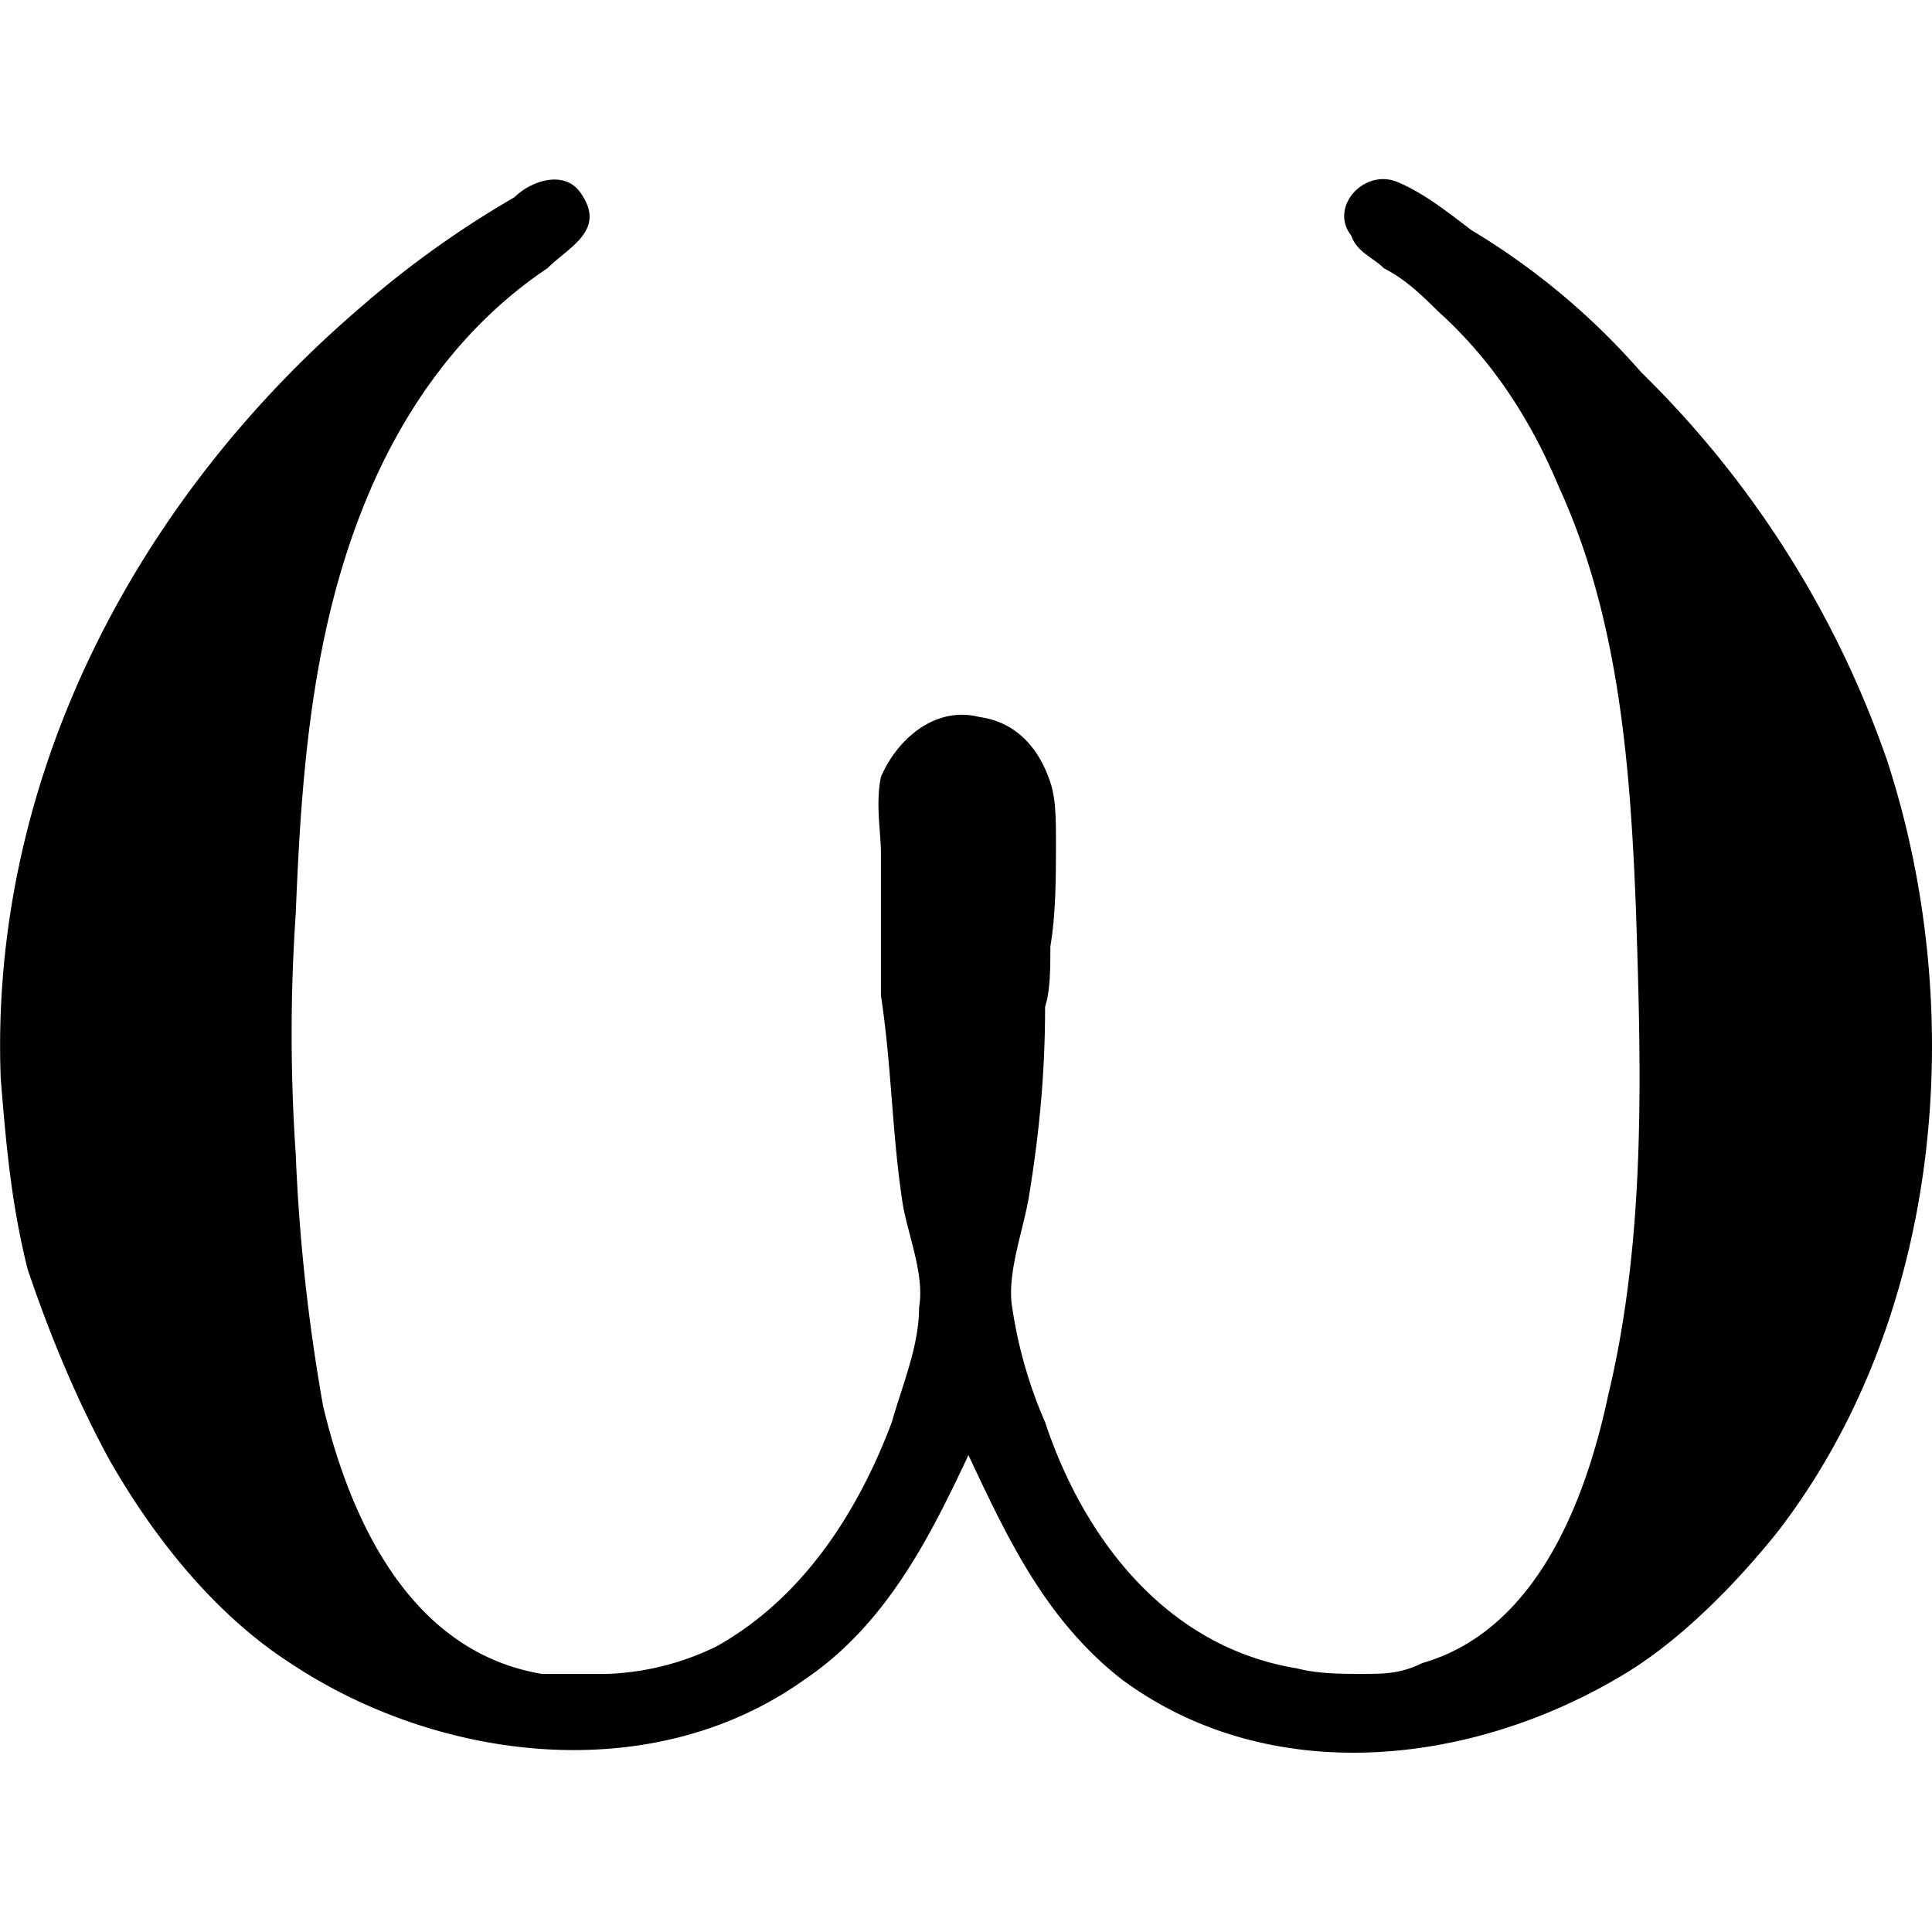 <svg xmlns="http://www.w3.org/2000/svg" xmlns:xlink="http://www.w3.org/1999/xlink" width="64" height="64" viewBox="0 0 5.52 4.497"><svg overflow="visible" x="-.28" y="4.396"><path style="stroke:none" d="M3.047-.75c.11.234.219.469.437.64.422.313 1 .25 1.438-.015.156-.094.312-.25.437-.406.47-.61.547-1.485.313-2.203a2.86 2.86 0 0 0-.703-1.11 2.03 2.03 0 0 0-.485-.406c-.062-.047-.14-.11-.218-.14-.094-.032-.188.077-.125.156.015.046.062.062.093.093.063.032.11.079.157.125.156.141.265.313.343.5.172.375.204.797.22 1.204.015.453.03.937-.079 1.39-.063.297-.203.672-.531.766-.063.031-.11.031-.172.031-.063 0-.125 0-.188-.016-.375-.062-.609-.375-.718-.703a1.297 1.297 0 0 1-.094-.328c-.016-.094.031-.219.047-.312.031-.188.047-.36.047-.547.015-.047.015-.11.015-.172.016-.094.016-.203.016-.297 0-.063 0-.125-.016-.172-.031-.094-.094-.172-.203-.187-.125-.032-.234.062-.281.171-.016.079 0 .157 0 .22v.405c.031.204.031.391.062.594.016.094.063.203.047.297 0 .11-.047.219-.078.328-.094.25-.25.5-.5.64a.769.769 0 0 1-.312.079h-.188c-.375-.063-.547-.438-.625-.766a5.325 5.325 0 0 1-.078-.718 5.048 5.048 0 0 1 0-.688c.016-.406.047-.812.203-1.187.11-.266.281-.5.516-.657.062-.062.172-.109.093-.218-.046-.063-.14-.032-.187.015a2.798 2.798 0 0 0-.438.313C.672-3.484.25-2.688.282-1.828c.015.187.03.36.077.547.063.187.141.375.235.547.125.218.297.437.515.578.422.281 1.032.36 1.47.047.233-.157.358-.407.468-.641zm0 0"/></svg></svg>